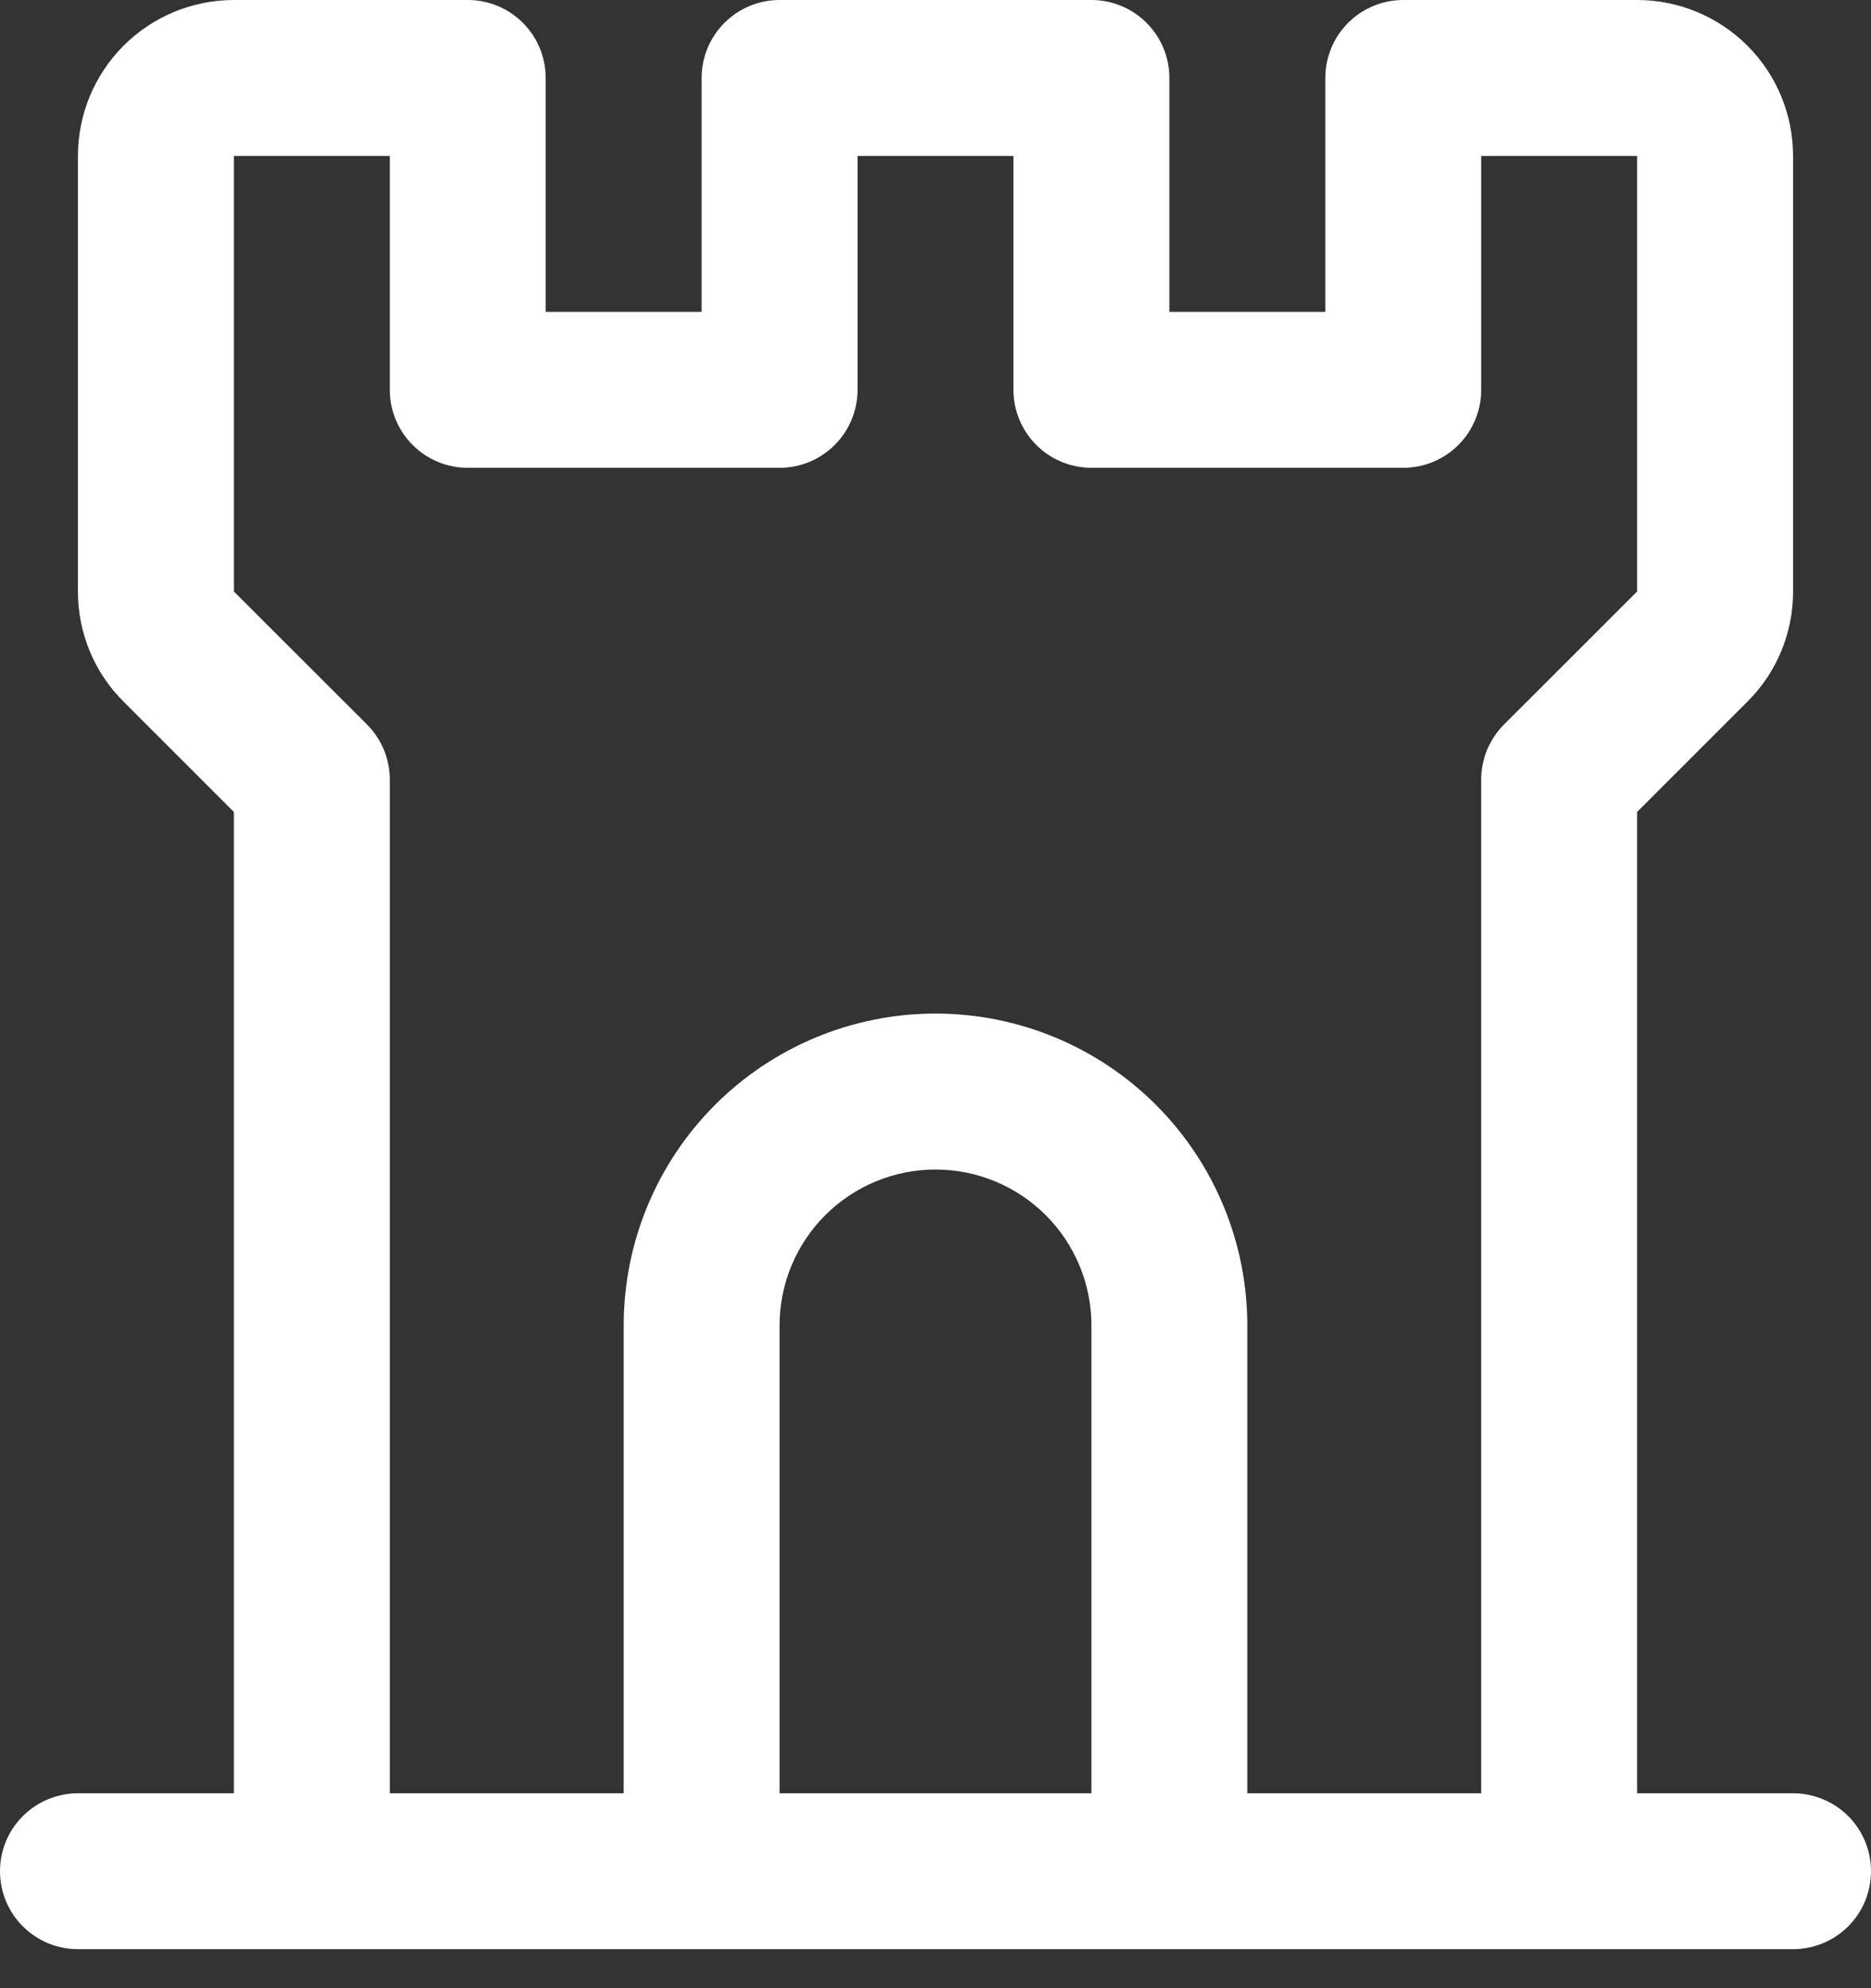 <svg width="32" height="34" viewBox="0 0 32 34" fill="none" xmlns="http://www.w3.org/2000/svg">
<rect x="0" y="0" width="32" height="34" fill="#333333" stroke="none"/>
<path d="M30.667 30.667H28V13.885L29.885 12C30.134 11.753 30.331 11.46 30.465 11.136C30.599 10.812 30.668 10.465 30.667 10.115V2.667C30.667 1.959 30.386 1.281 29.886 0.781C29.386 0.281 28.707 0 28 0H24C23.646 0 23.307 0.14 23.057 0.391C22.807 0.641 22.667 0.98 22.667 1.333V5.333H20V1.333C20 0.98 19.86 0.641 19.61 0.391C19.359 0.14 19.02 0 18.667 0H13.333C12.98 0 12.641 0.14 12.39 0.391C12.14 0.641 12 0.98 12 1.333V5.333H9.333V1.333C9.333 0.98 9.193 0.641 8.943 0.391C8.693 0.14 8.354 0 8 0H4C3.293 0 2.614 0.281 2.114 0.781C1.614 1.281 1.333 1.959 1.333 2.667V10.115C1.332 10.465 1.401 10.812 1.535 11.136C1.669 11.46 1.866 11.753 2.115 12L4 13.885V30.667H1.333C0.98 30.667 0.641 30.807 0.391 31.057C0.14 31.307 0 31.646 0 32C0 32.354 0.14 32.693 0.391 32.943C0.641 33.193 0.98 33.333 1.333 33.333H30.667C31.02 33.333 31.359 33.193 31.61 32.943C31.86 32.693 32 32.354 32 32C32 31.646 31.86 31.307 31.61 31.057C31.359 30.807 31.02 30.667 30.667 30.667ZM6.277 12.39L4 10.115V2.667H6.667V6.667C6.667 7.02 6.807 7.359 7.057 7.609C7.307 7.86 7.646 8 8 8H13.333C13.687 8 14.026 7.86 14.276 7.609C14.526 7.359 14.667 7.02 14.667 6.667V2.667H17.333V6.667C17.333 7.02 17.474 7.359 17.724 7.609C17.974 7.86 18.313 8 18.667 8H24C24.354 8 24.693 7.86 24.943 7.609C25.193 7.359 25.333 7.02 25.333 6.667V2.667H28V10.115L25.723 12.39C25.6 12.514 25.501 12.661 25.434 12.823C25.368 12.985 25.333 13.158 25.333 13.333V30.667H21.333V22.667C21.333 21.252 20.771 19.896 19.771 18.895C18.771 17.895 17.415 17.333 16 17.333C14.585 17.333 13.229 17.895 12.229 18.895C11.229 19.896 10.667 21.252 10.667 22.667V30.667H6.667V13.333C6.667 13.158 6.632 12.985 6.566 12.823C6.499 12.661 6.4 12.514 6.277 12.39ZM18.667 30.667H13.333V22.667C13.333 21.959 13.614 21.281 14.114 20.781C14.614 20.281 15.293 20 16 20C16.707 20 17.386 20.281 17.886 20.781C18.386 21.281 18.667 21.959 18.667 22.667V30.667Z" fill="white"/>
</svg>
